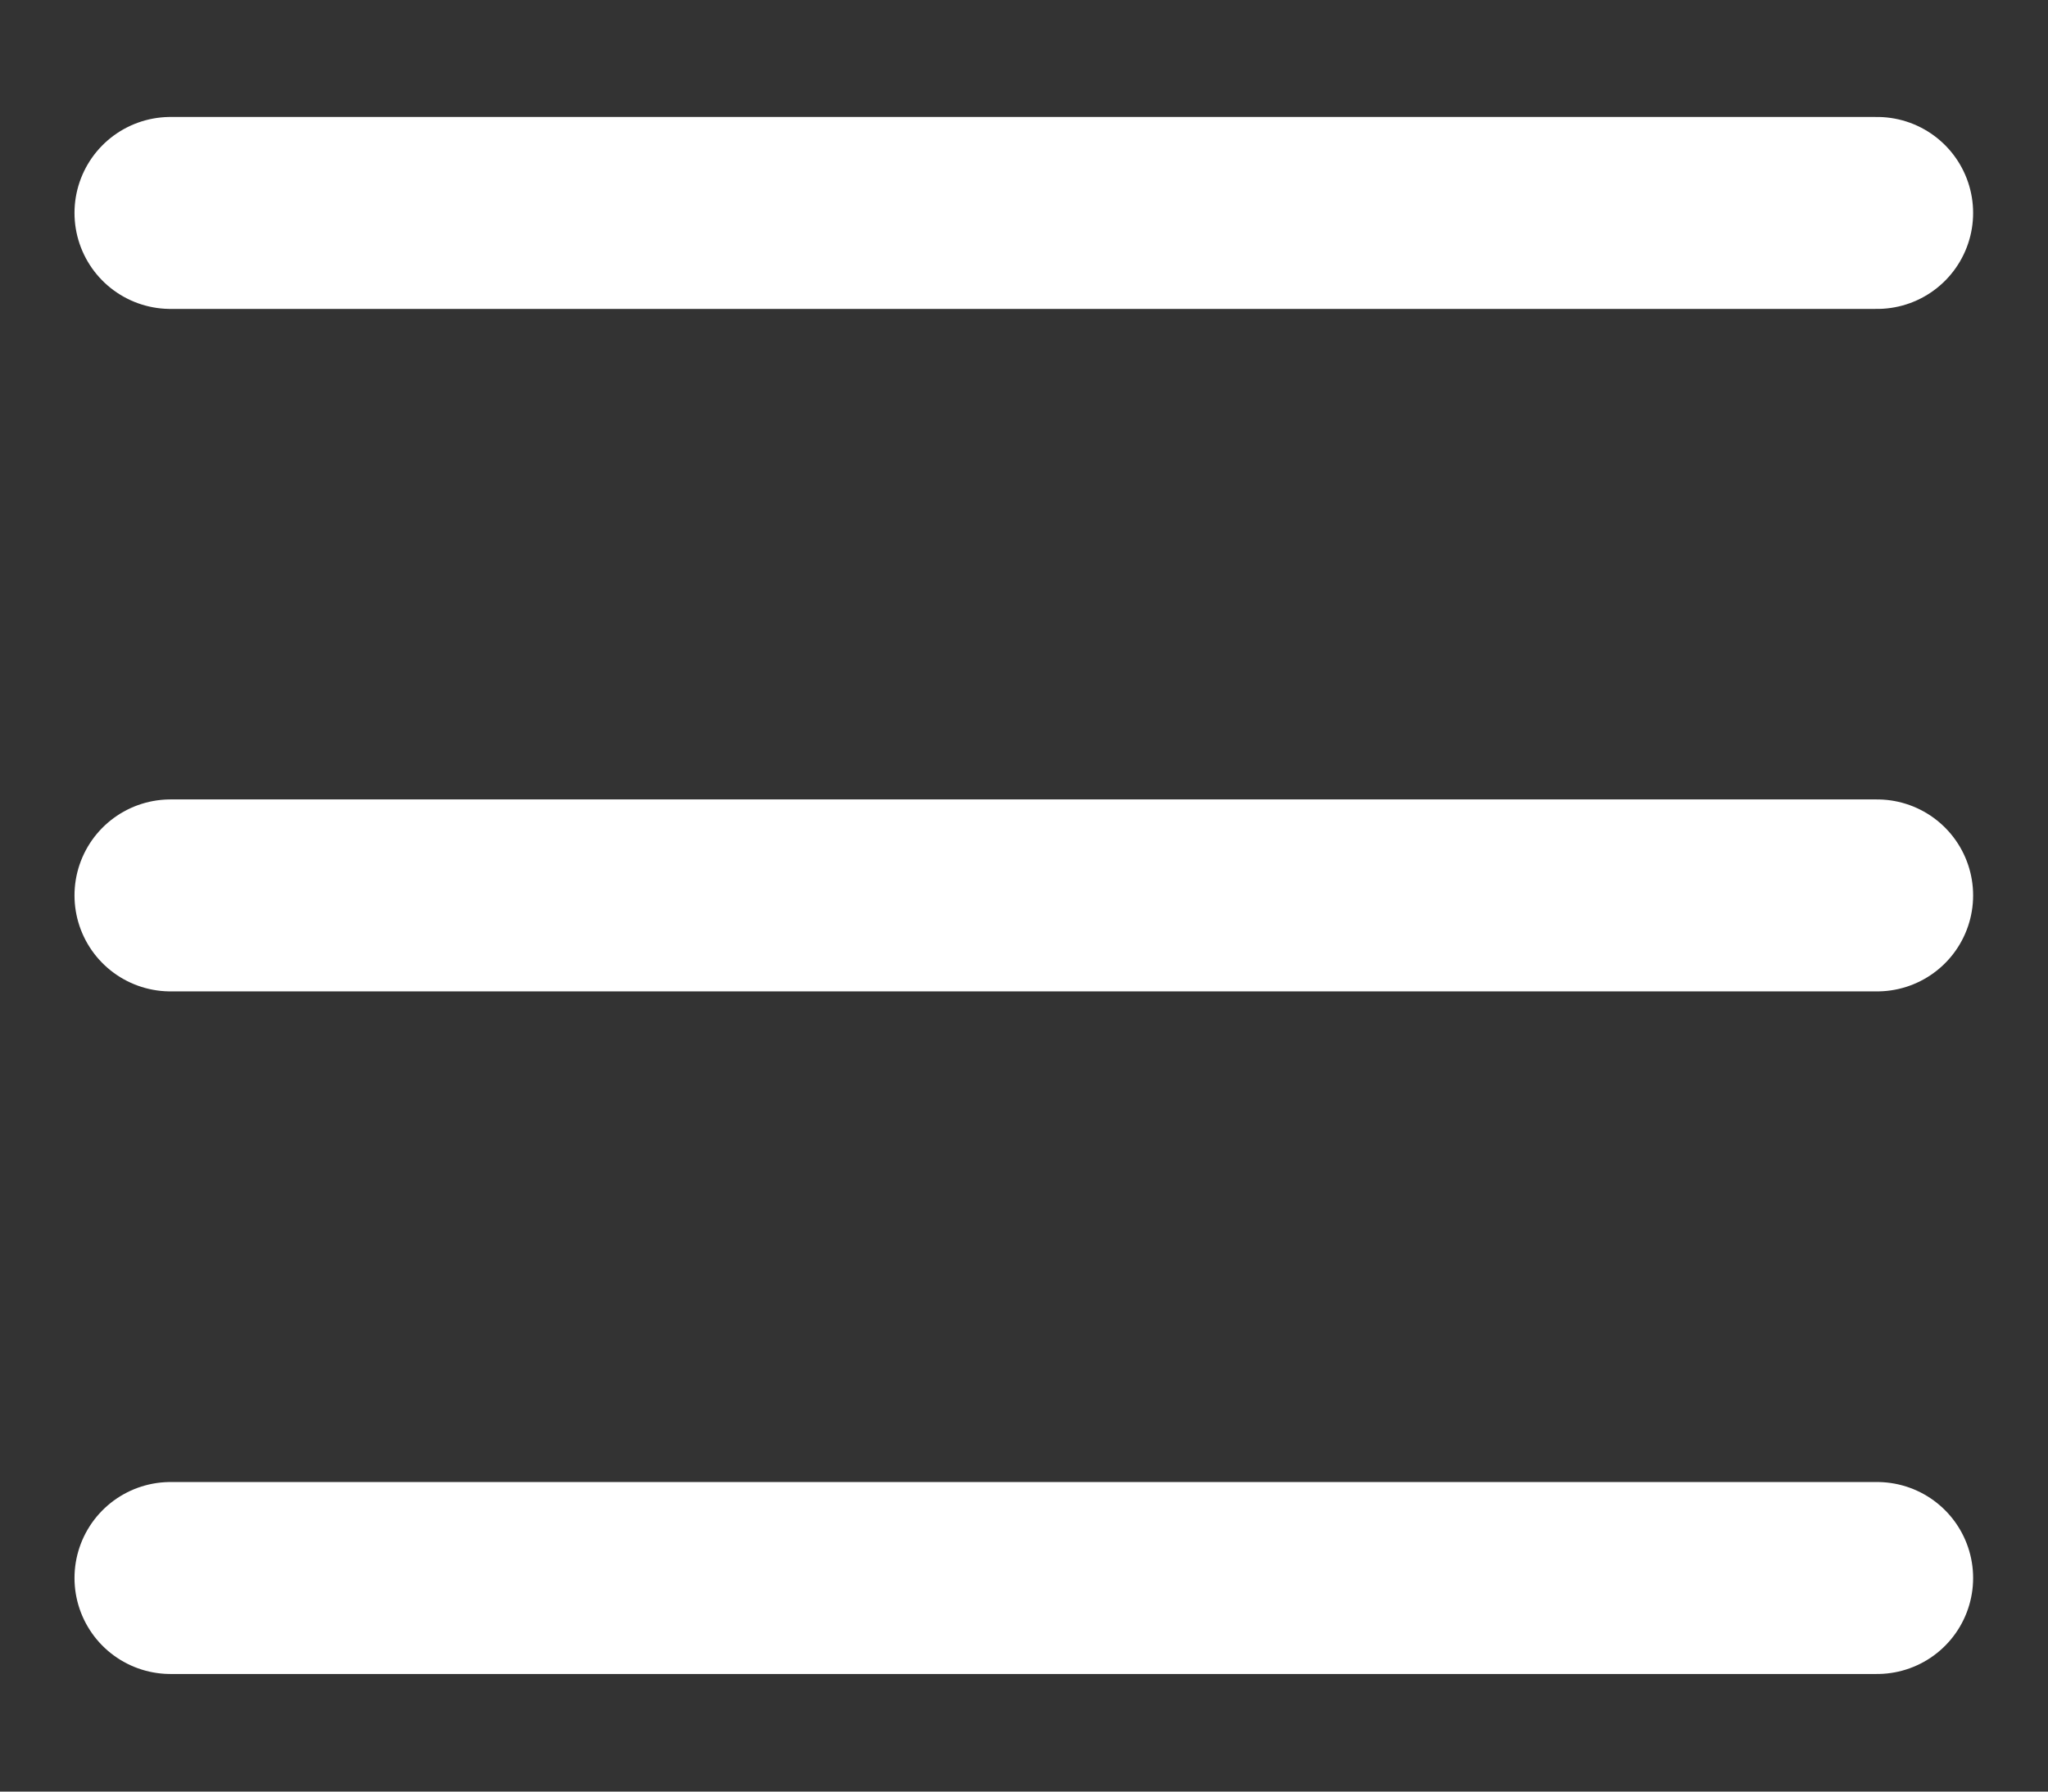 <svg width="16" height="14" viewBox="0 0 16 14" fill="none" xmlns="http://www.w3.org/2000/svg">
<rect x="0" y="0" width="16" height="14" fill="#333333" stroke="none"/>
<path d="M1.332 1.664H14.665M1.332 6.997H14.665M1.332 12.331H14.665" stroke="white" stroke-width="1.5" stroke-linecap="round"/>
</svg>
